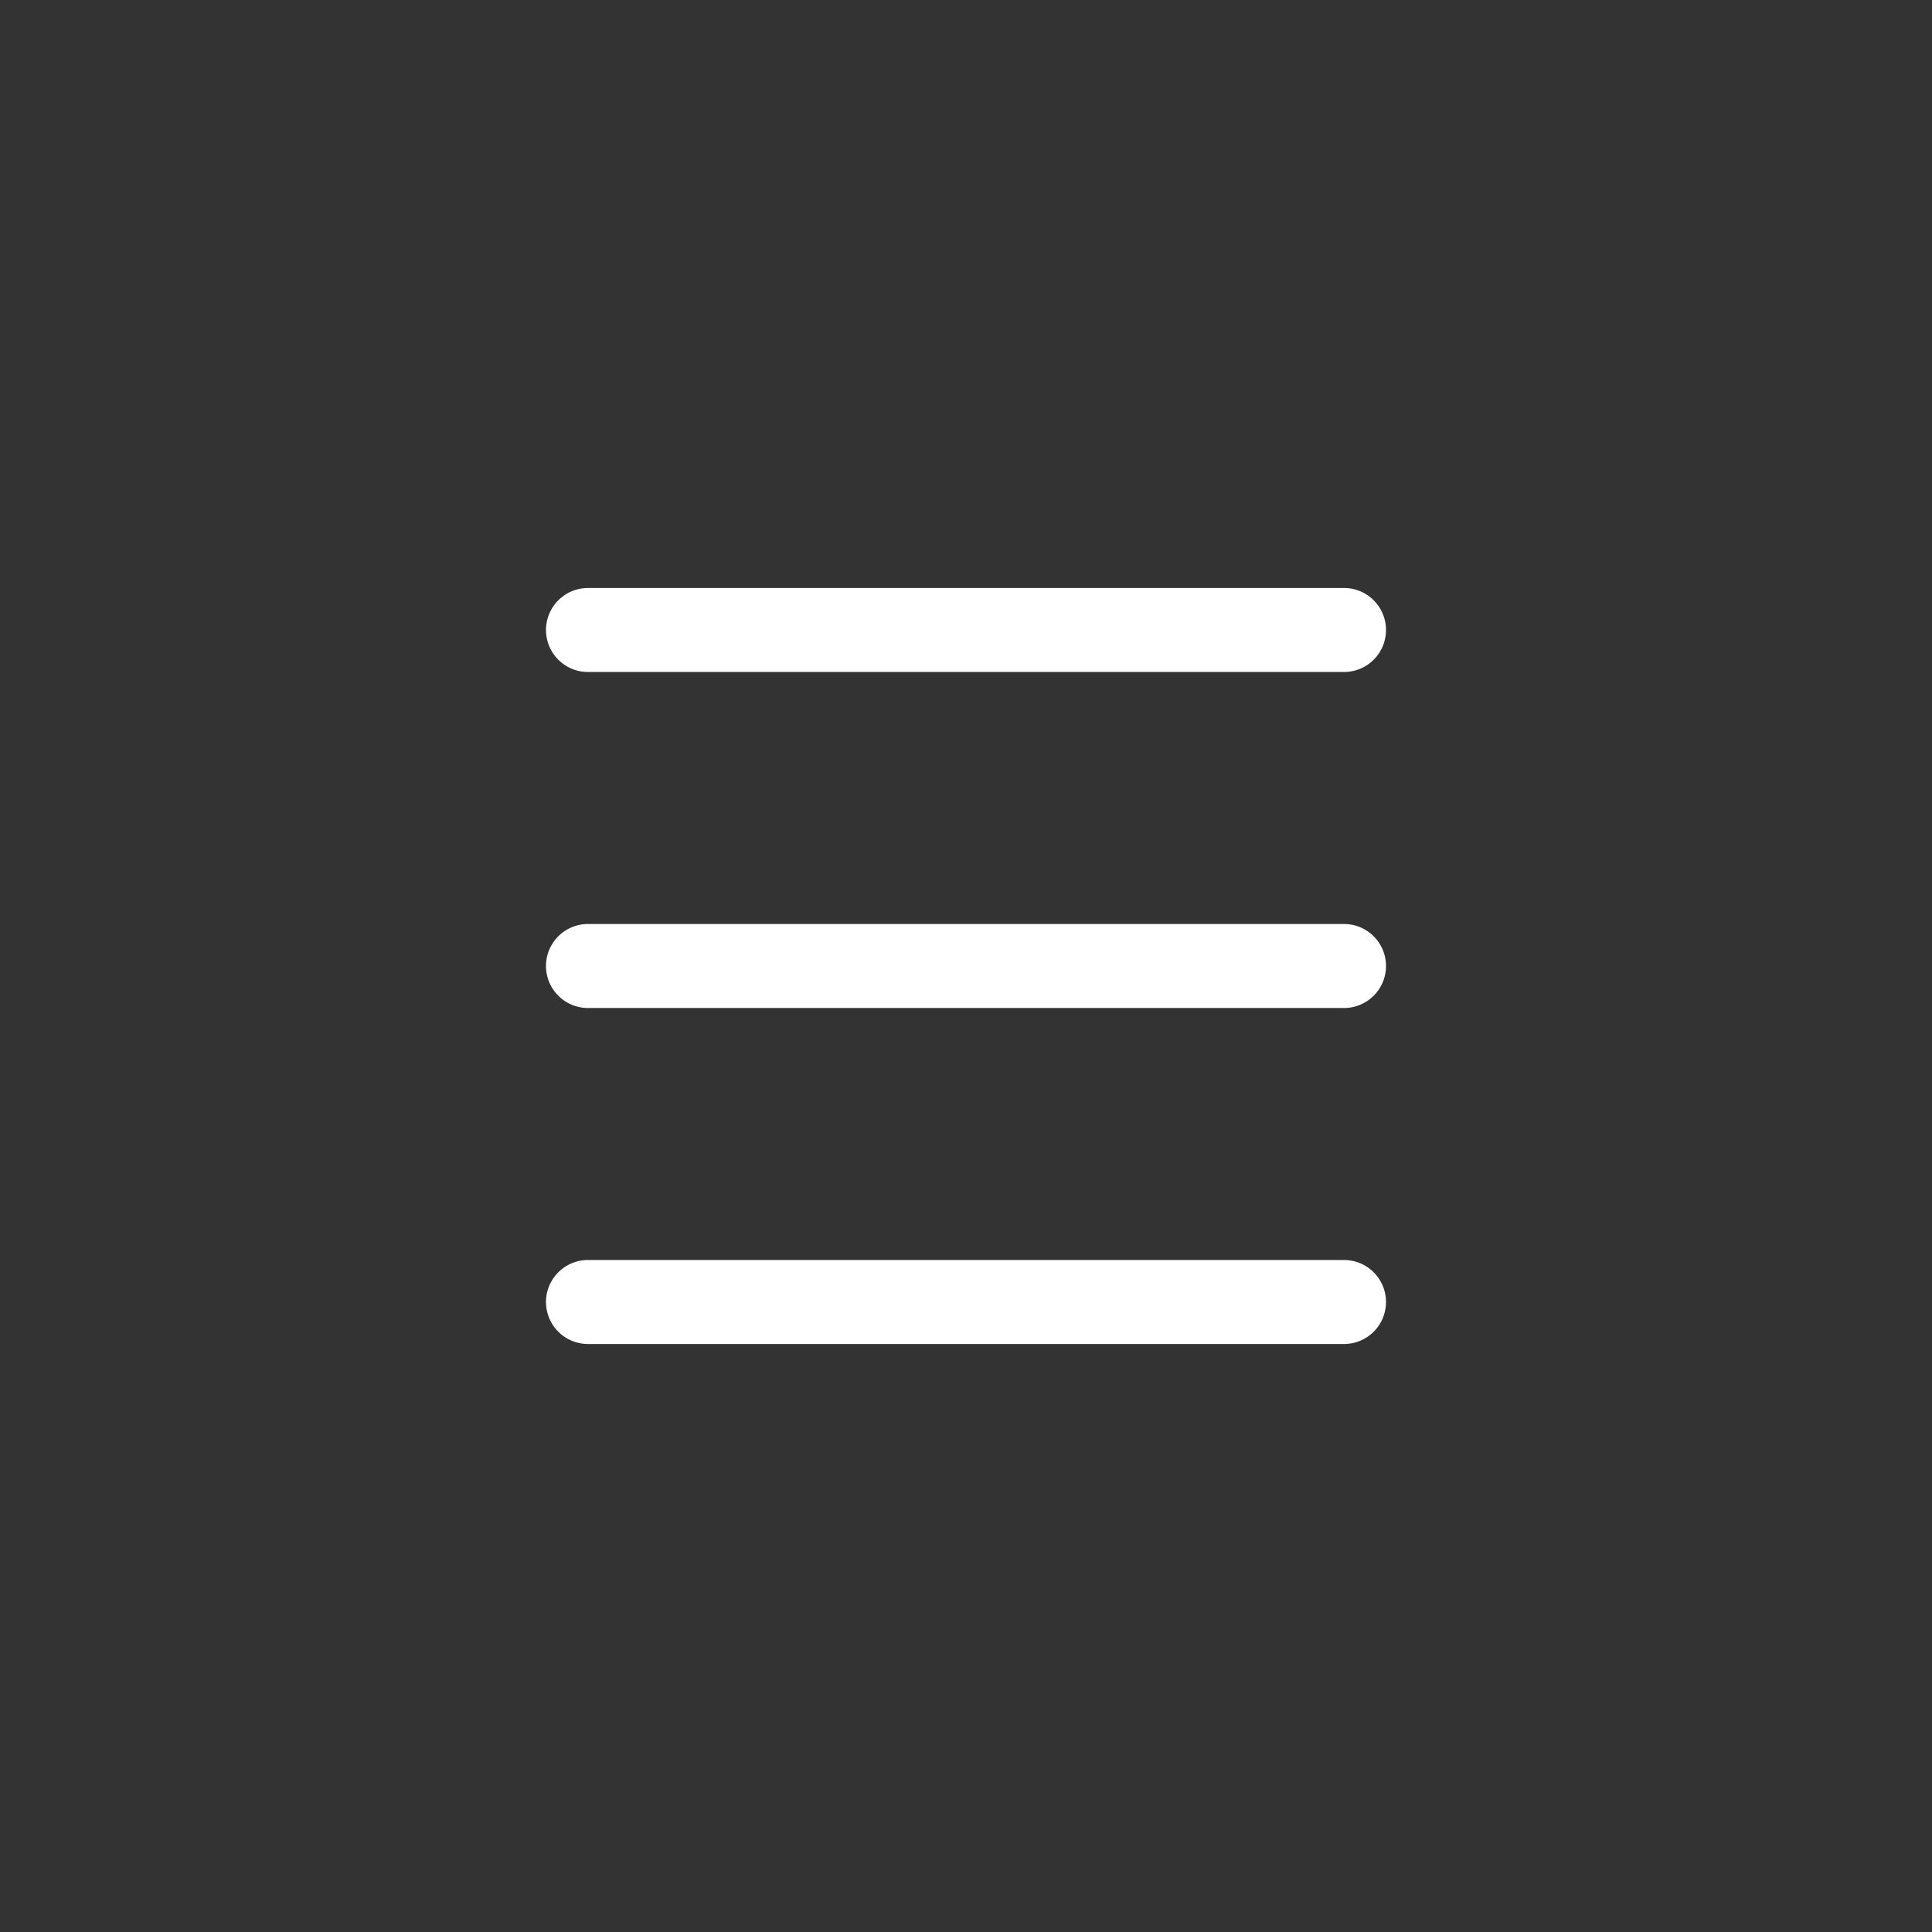<svg width="46" height="46" viewBox="0 0 46 46" xmlns="http://www.w3.org/2000/svg">
    <rect x="0" y="0" width="46" height="46" fill="#333333" stroke="none"/>
    <path d="M32 30a1 1 0 0 1 0 2H14a1 1 0 0 1 0-2zm0-8a1 1 0 0 1 0 2H14a1 1 0 0 1 0-2zm0-8a1 1 0 0 1 0 2H14a1 1 0 0 1 0-2z" fill="#FFF" fill-rule="nonzero"/>
</svg>
